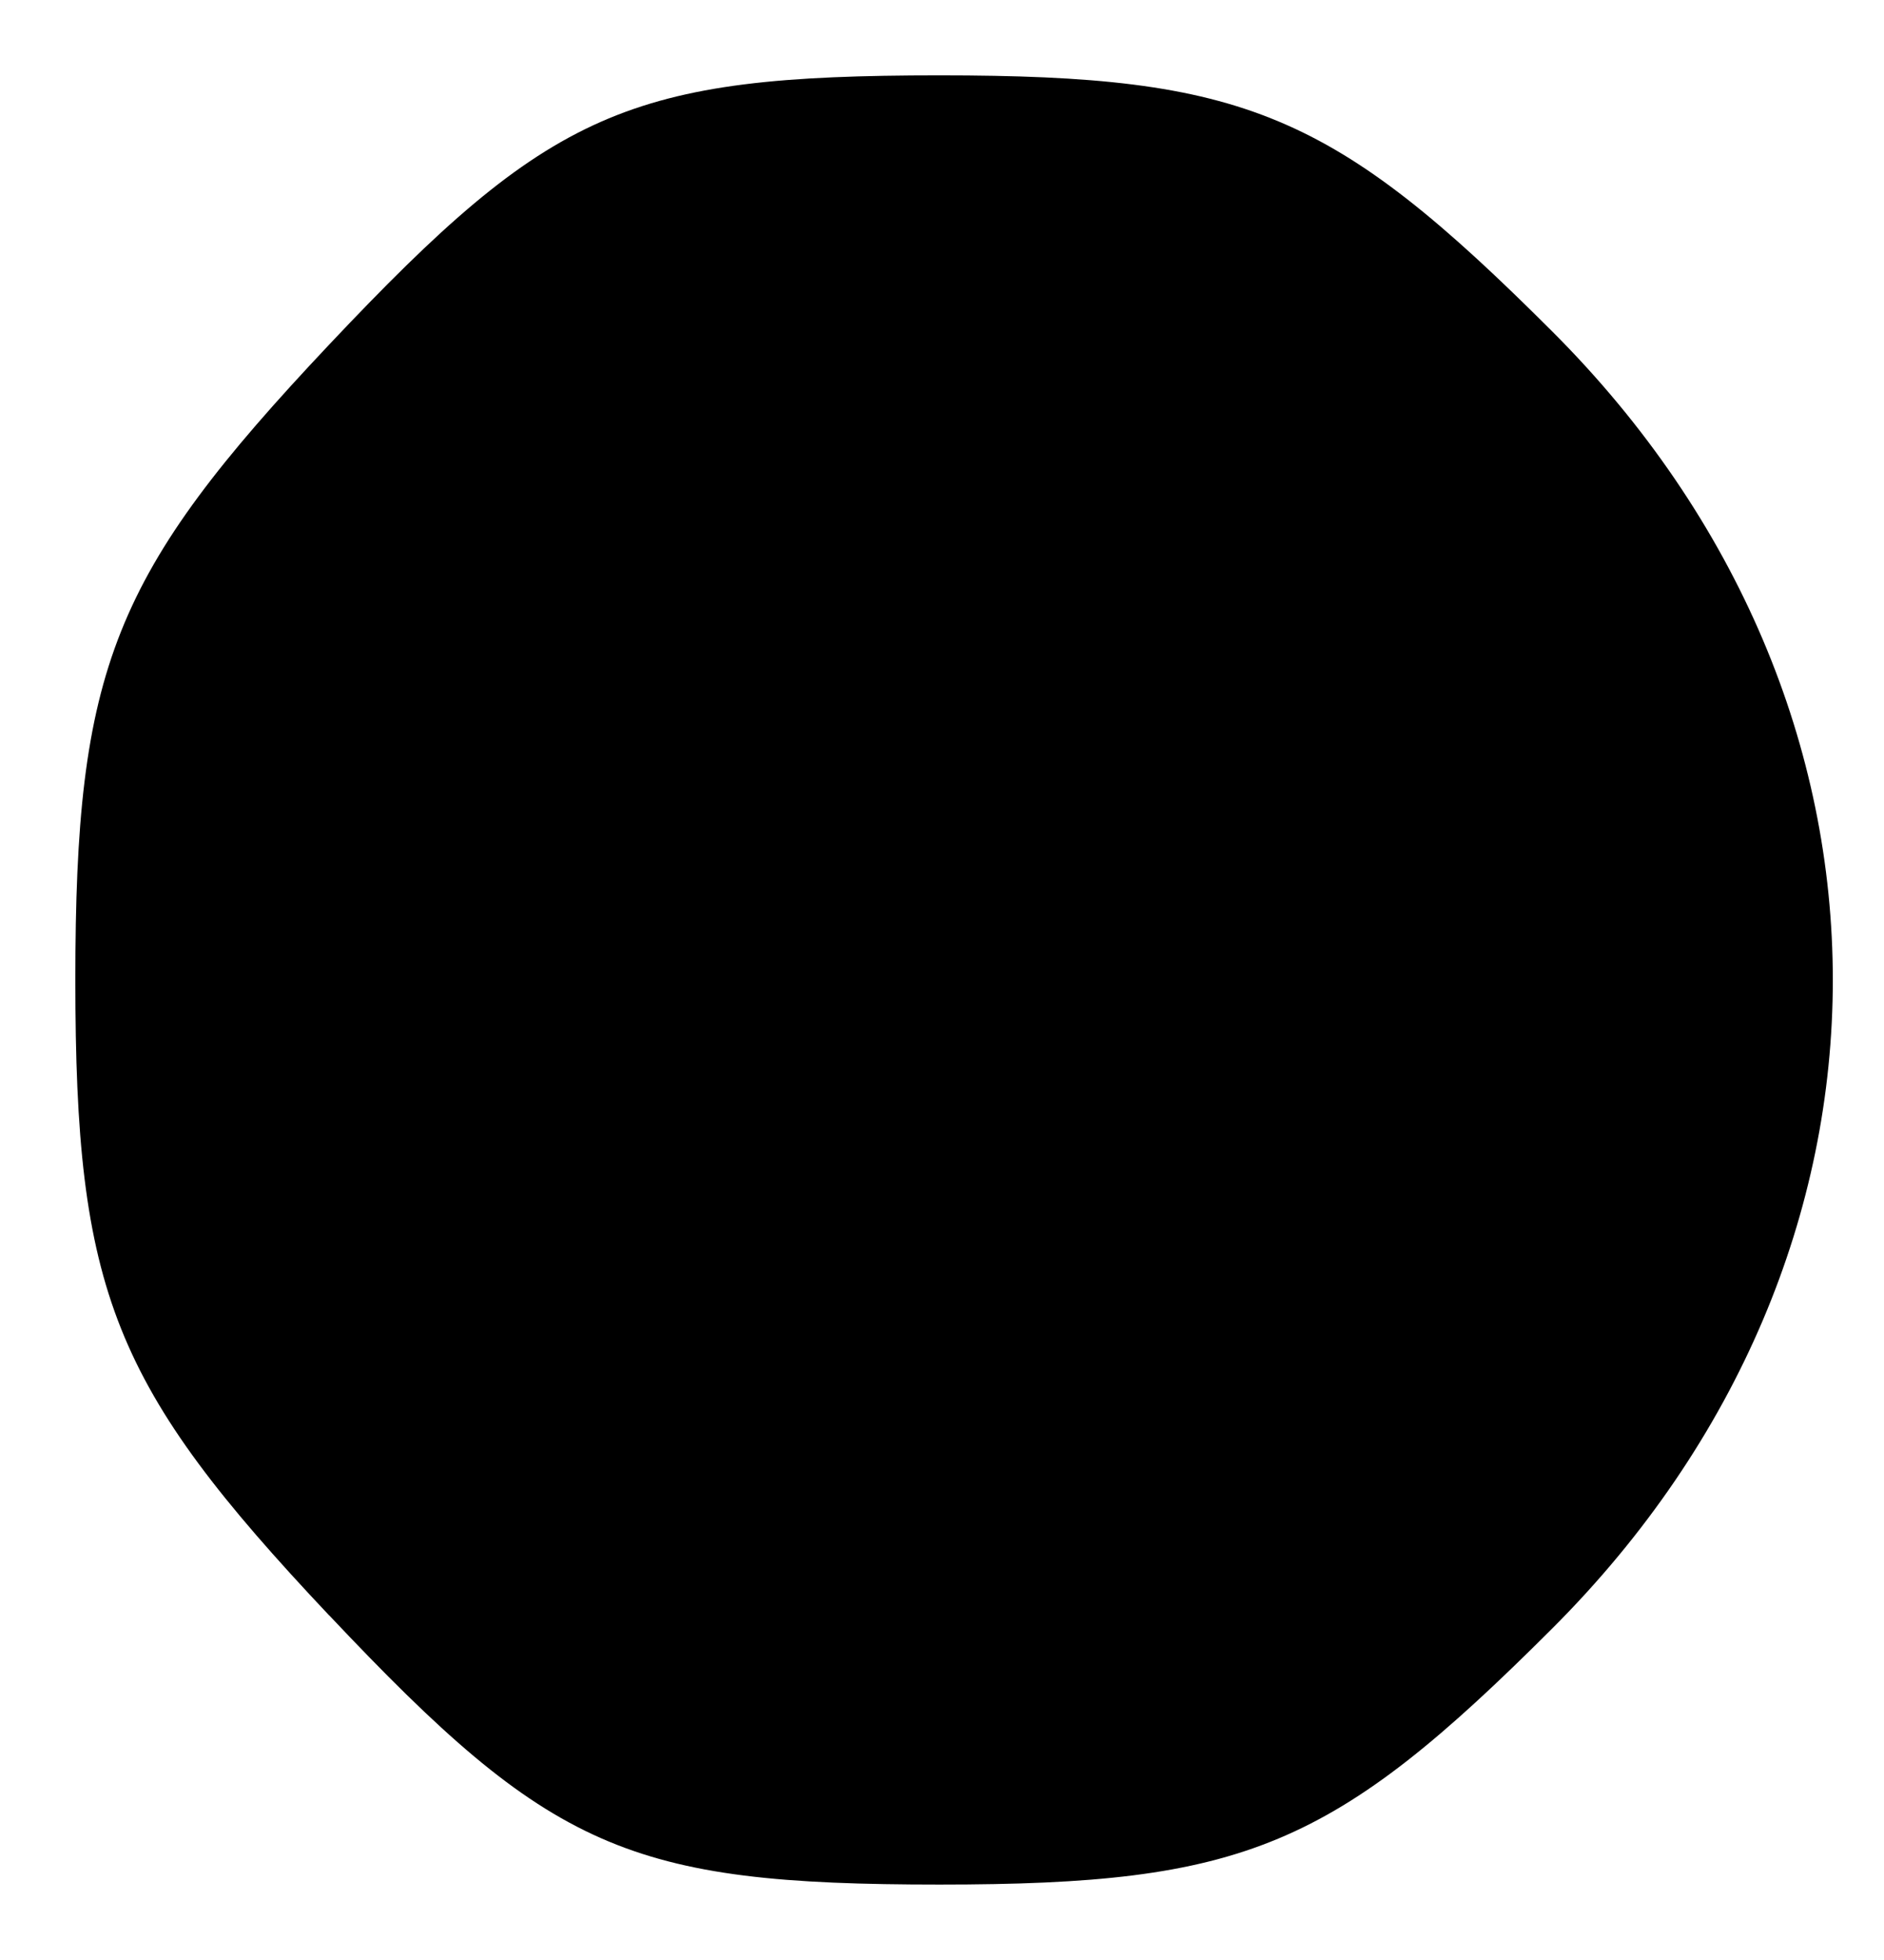 <?xml version="1.0" encoding="UTF-8" standalone="no"?>
<!-- Created with Inkscape (http://www.inkscape.org/) -->

<svg
   xmlns:dc="http://purl.org/dc/elements/1.1/"
   xmlns:cc="http://creativecommons.org/ns#"
   xmlns:rdf="http://www.w3.org/1999/02/22-rdf-syntax-ns#"
   xmlns:svg="http://www.w3.org/2000/svg"
   xmlns="http://www.w3.org/2000/svg"
   xmlns:sodipodi="http://sodipodi.sourceforge.net/DTD/sodipodi-0.dtd"
   xmlns:inkscape="http://www.inkscape.org/namespaces/inkscape"
   version="1.1"
   id="svg62"
   width="33.333"
   height="34.667"
   viewBox="0 0 33.333 34.667"
   sodipodi:docname="wait7.svg"
   inkscape:version="0.92.2 5c3e80d, 2017-08-06">
  <defs
     id="defs66" />
  <sodipodi:namedview
     pagecolor="#ffffff"
     bordercolor="#666666"
     borderopacity="1"
     objecttolerance="10"
     gridtolerance="10"
     guidetolerance="10"
     inkscape:pageopacity="0"
     inkscape:pageshadow="2"
     inkscape:window-width="1918"
     inkscape:window-height="1027"
     id="namedview64"
     showgrid="false"
     inkscape:zoom="6.8076921"
     inkscape:cx="16.666666"
     inkscape:cy="17.333334"
     inkscape:window-x="0"
     inkscape:window-y="0"
     inkscape:window-maximized="1"
     inkscape:current-layer="svg62" />
  <path
     style="fill:#000000;stroke-width:1.333"
     d="M 5.824,28.572 C 1.995,24.512 1.333,22.856 1.333,17.333 c 0,-5.522 0.662,-7.178 4.491,-11.238 3.92,-4.156 5.293,-4.762 10.8,-4.762 5.397,0 6.964,0.655 10.843,4.533 6.614,6.614 6.614,16.319 0,22.933 -3.878,3.878 -5.445,4.533 -10.843,4.533 -5.507,0 -6.88,-0.605 -10.8,-4.762 z"
     id="path72"
     inkscape:connector-curvature="0" />
</svg>
